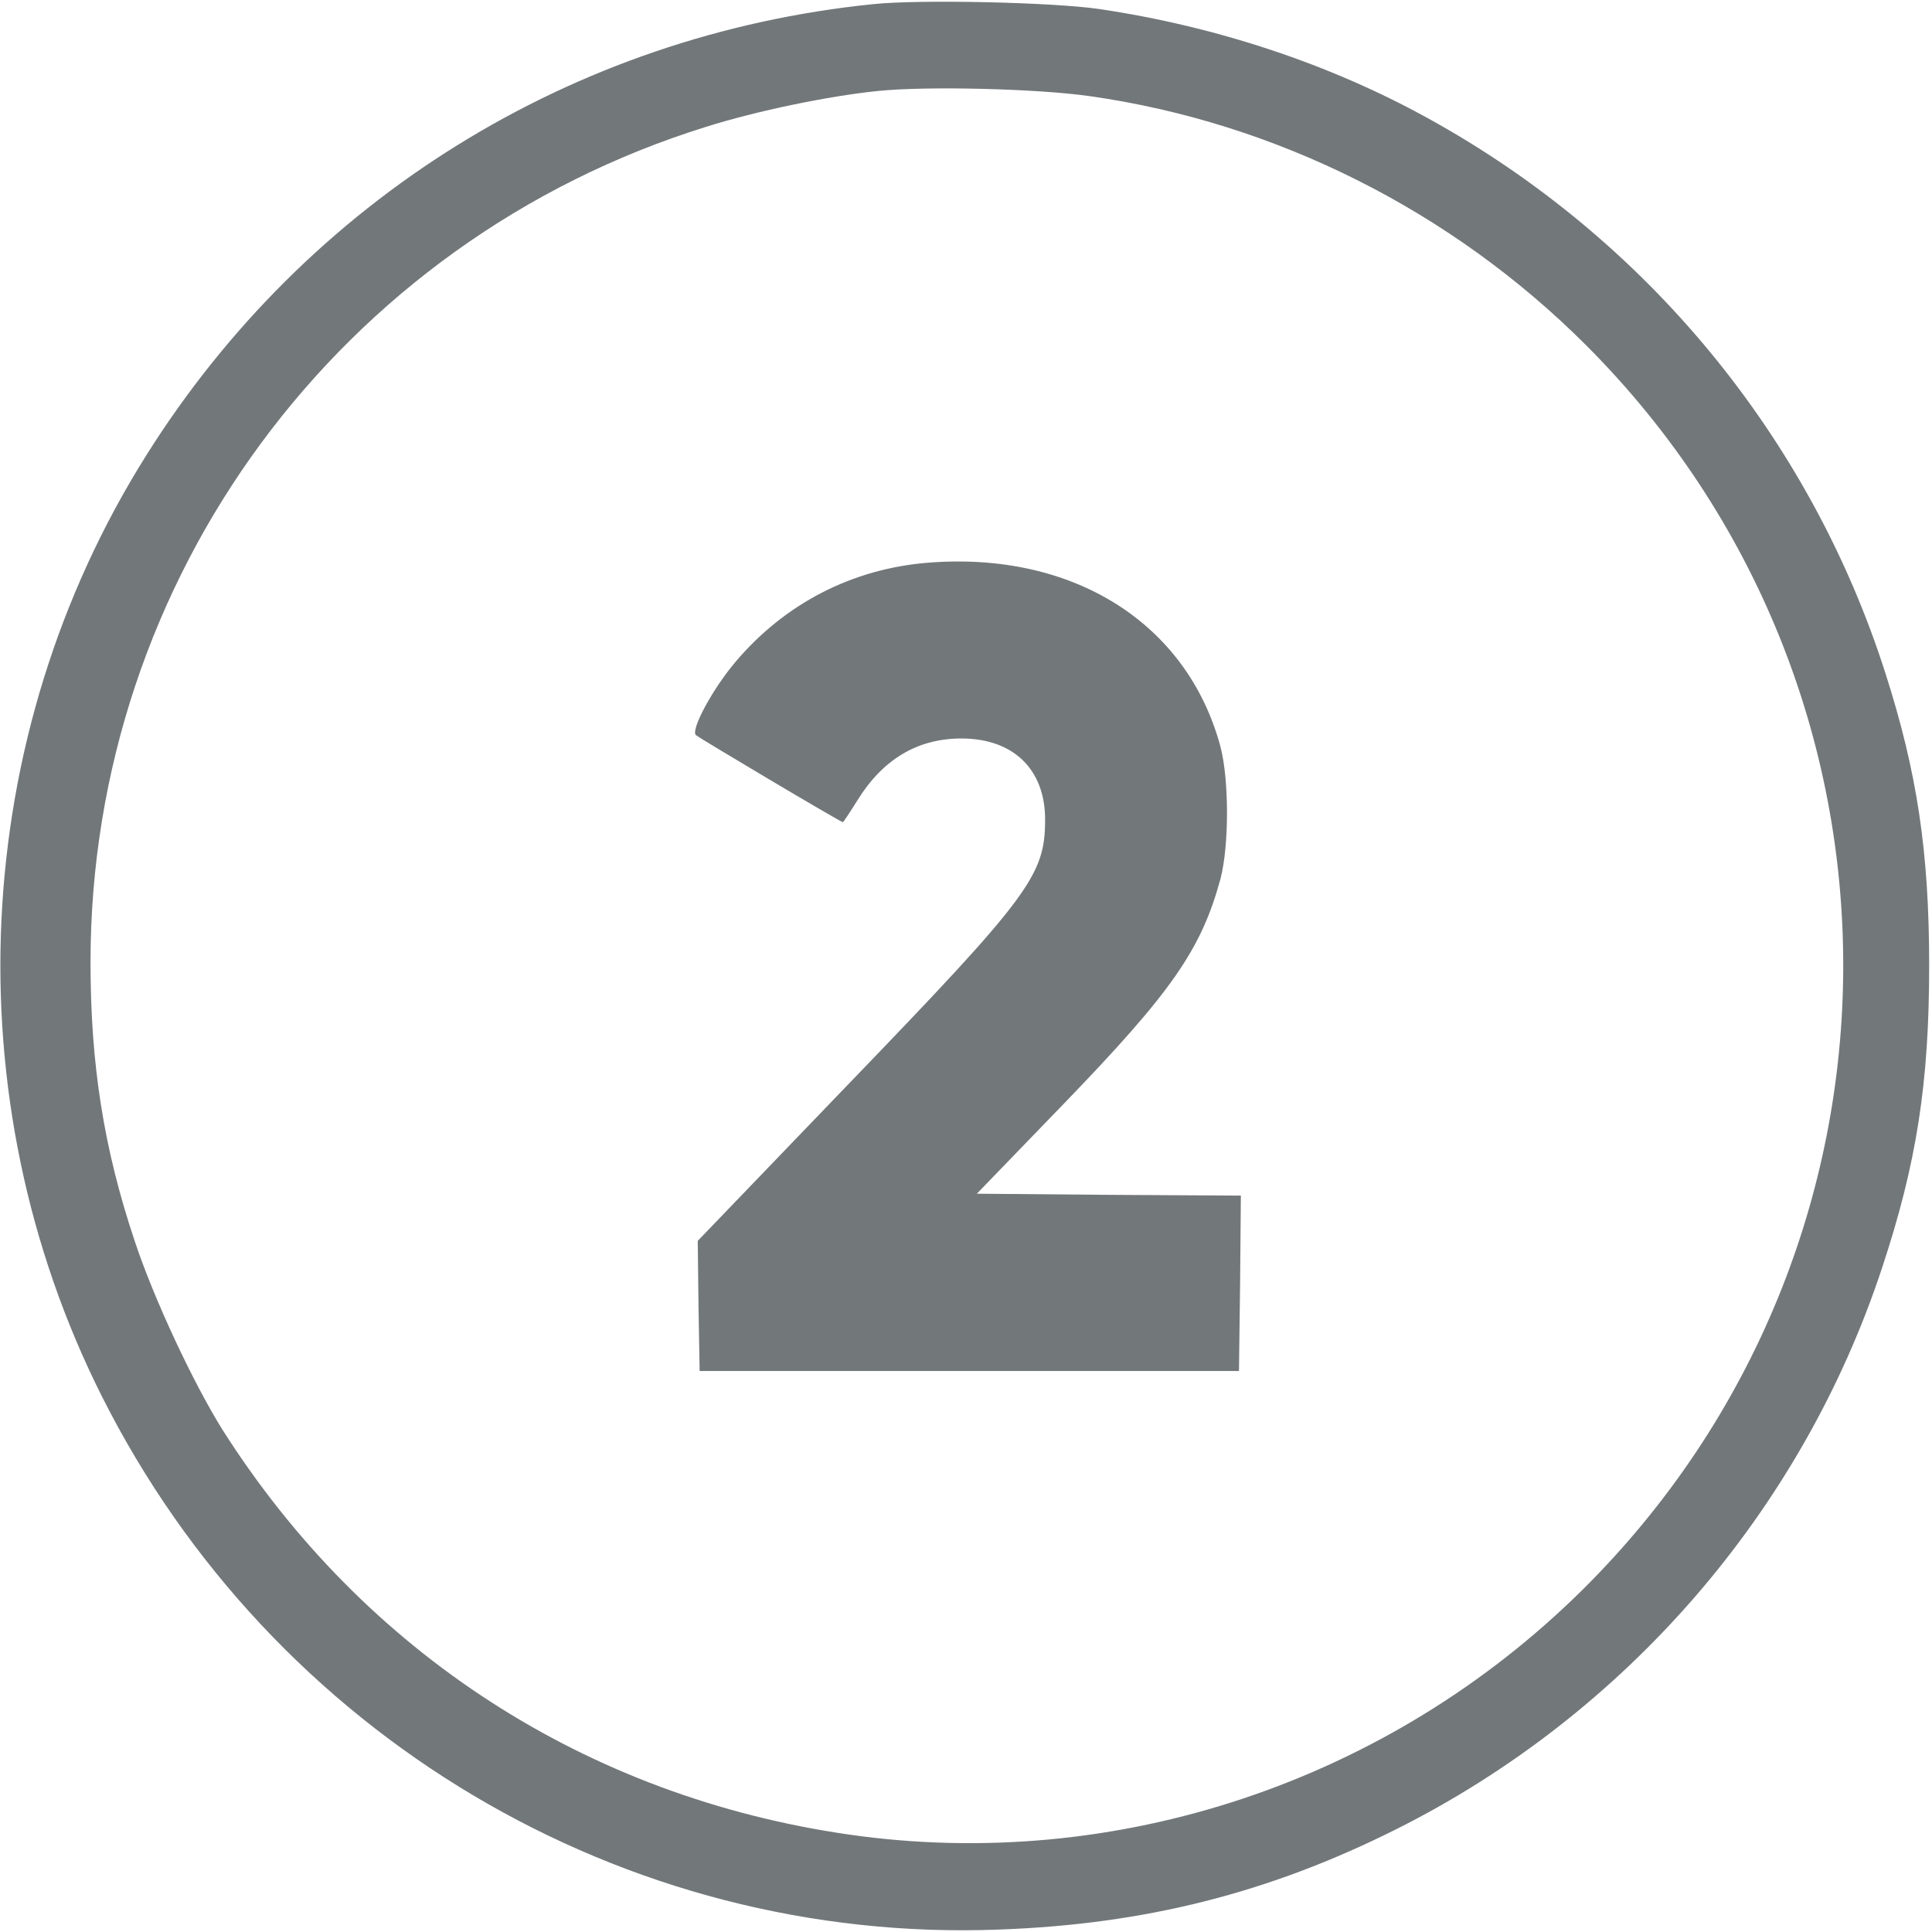 <svg width="683" height="683" viewBox="0 0 683 683" fill="none" xmlns="http://www.w3.org/2000/svg">
<g clip-path="url(#clip0_1462_5894)">
<path d="M308.667 1.467C202.4 12.267 108.533 70.533 51.733 160.933C-10.933 260.533 -16.933 388.267 36 493.6C96.267 613.467 220.4 687.333 353.333 682.133C404.8 680.267 448.533 669.2 493.333 646.8C574.667 606.133 636.933 534.267 665.333 448.267C677.6 411.2 682 382.8 682 341.333C682 301.2 677.733 272.933 666.533 238C639.867 154.533 582 84.267 504.667 41.733C470.133 22.667 430 9.333 388.667 3.2C372.4 0.8 325.067 -0.267 308.667 1.467ZM385.333 34C451.067 43.333 513.2 74.533 560.667 122C682.4 243.733 681.867 440.667 559.467 562C490.933 629.867 394.533 662.133 300 648.533C207.467 635.2 128.8 584.4 78.667 505.467C68.267 488.8 54.4 459.2 47.6 438.667C36.667 406 32 376.267 32 340.133C32 204.533 120.133 85.067 249.733 44.8C267.467 39.2 293.2 33.867 310.667 32.133C327.867 30.4 366.667 31.333 385.333 34Z" fill="#72777A"/>
<path d="M328 198.934C301.333 201.067 277.467 213.334 260 234C251.867 243.6 244.133 258 246 259.867C247.2 260.934 297.2 290.667 298 290.667C298.133 290.667 300.533 287.067 303.2 282.8C312.133 268.4 324.4 261.067 339.867 261.067C358.267 261.067 369.467 272 369.467 289.734C369.467 309.467 364.133 316.667 299.867 383.334L246.667 438.667L246.933 461.6L247.333 484.667H342.667H438L438.4 453.734L438.667 422.667L392 422.4L345.333 422L376 390.267C414.133 350.8 424.667 335.734 431.467 310.667C434.533 298.934 434.533 275.734 431.467 264C419.733 220.267 379.333 194.8 328 198.934Z" fill="#72777A"/>
</g>
<defs>
<clipPath id="clip0_1462_5894">
<rect width="682.667" height="682.667" fill="white"/>
</clipPath>
</defs>
</svg>
